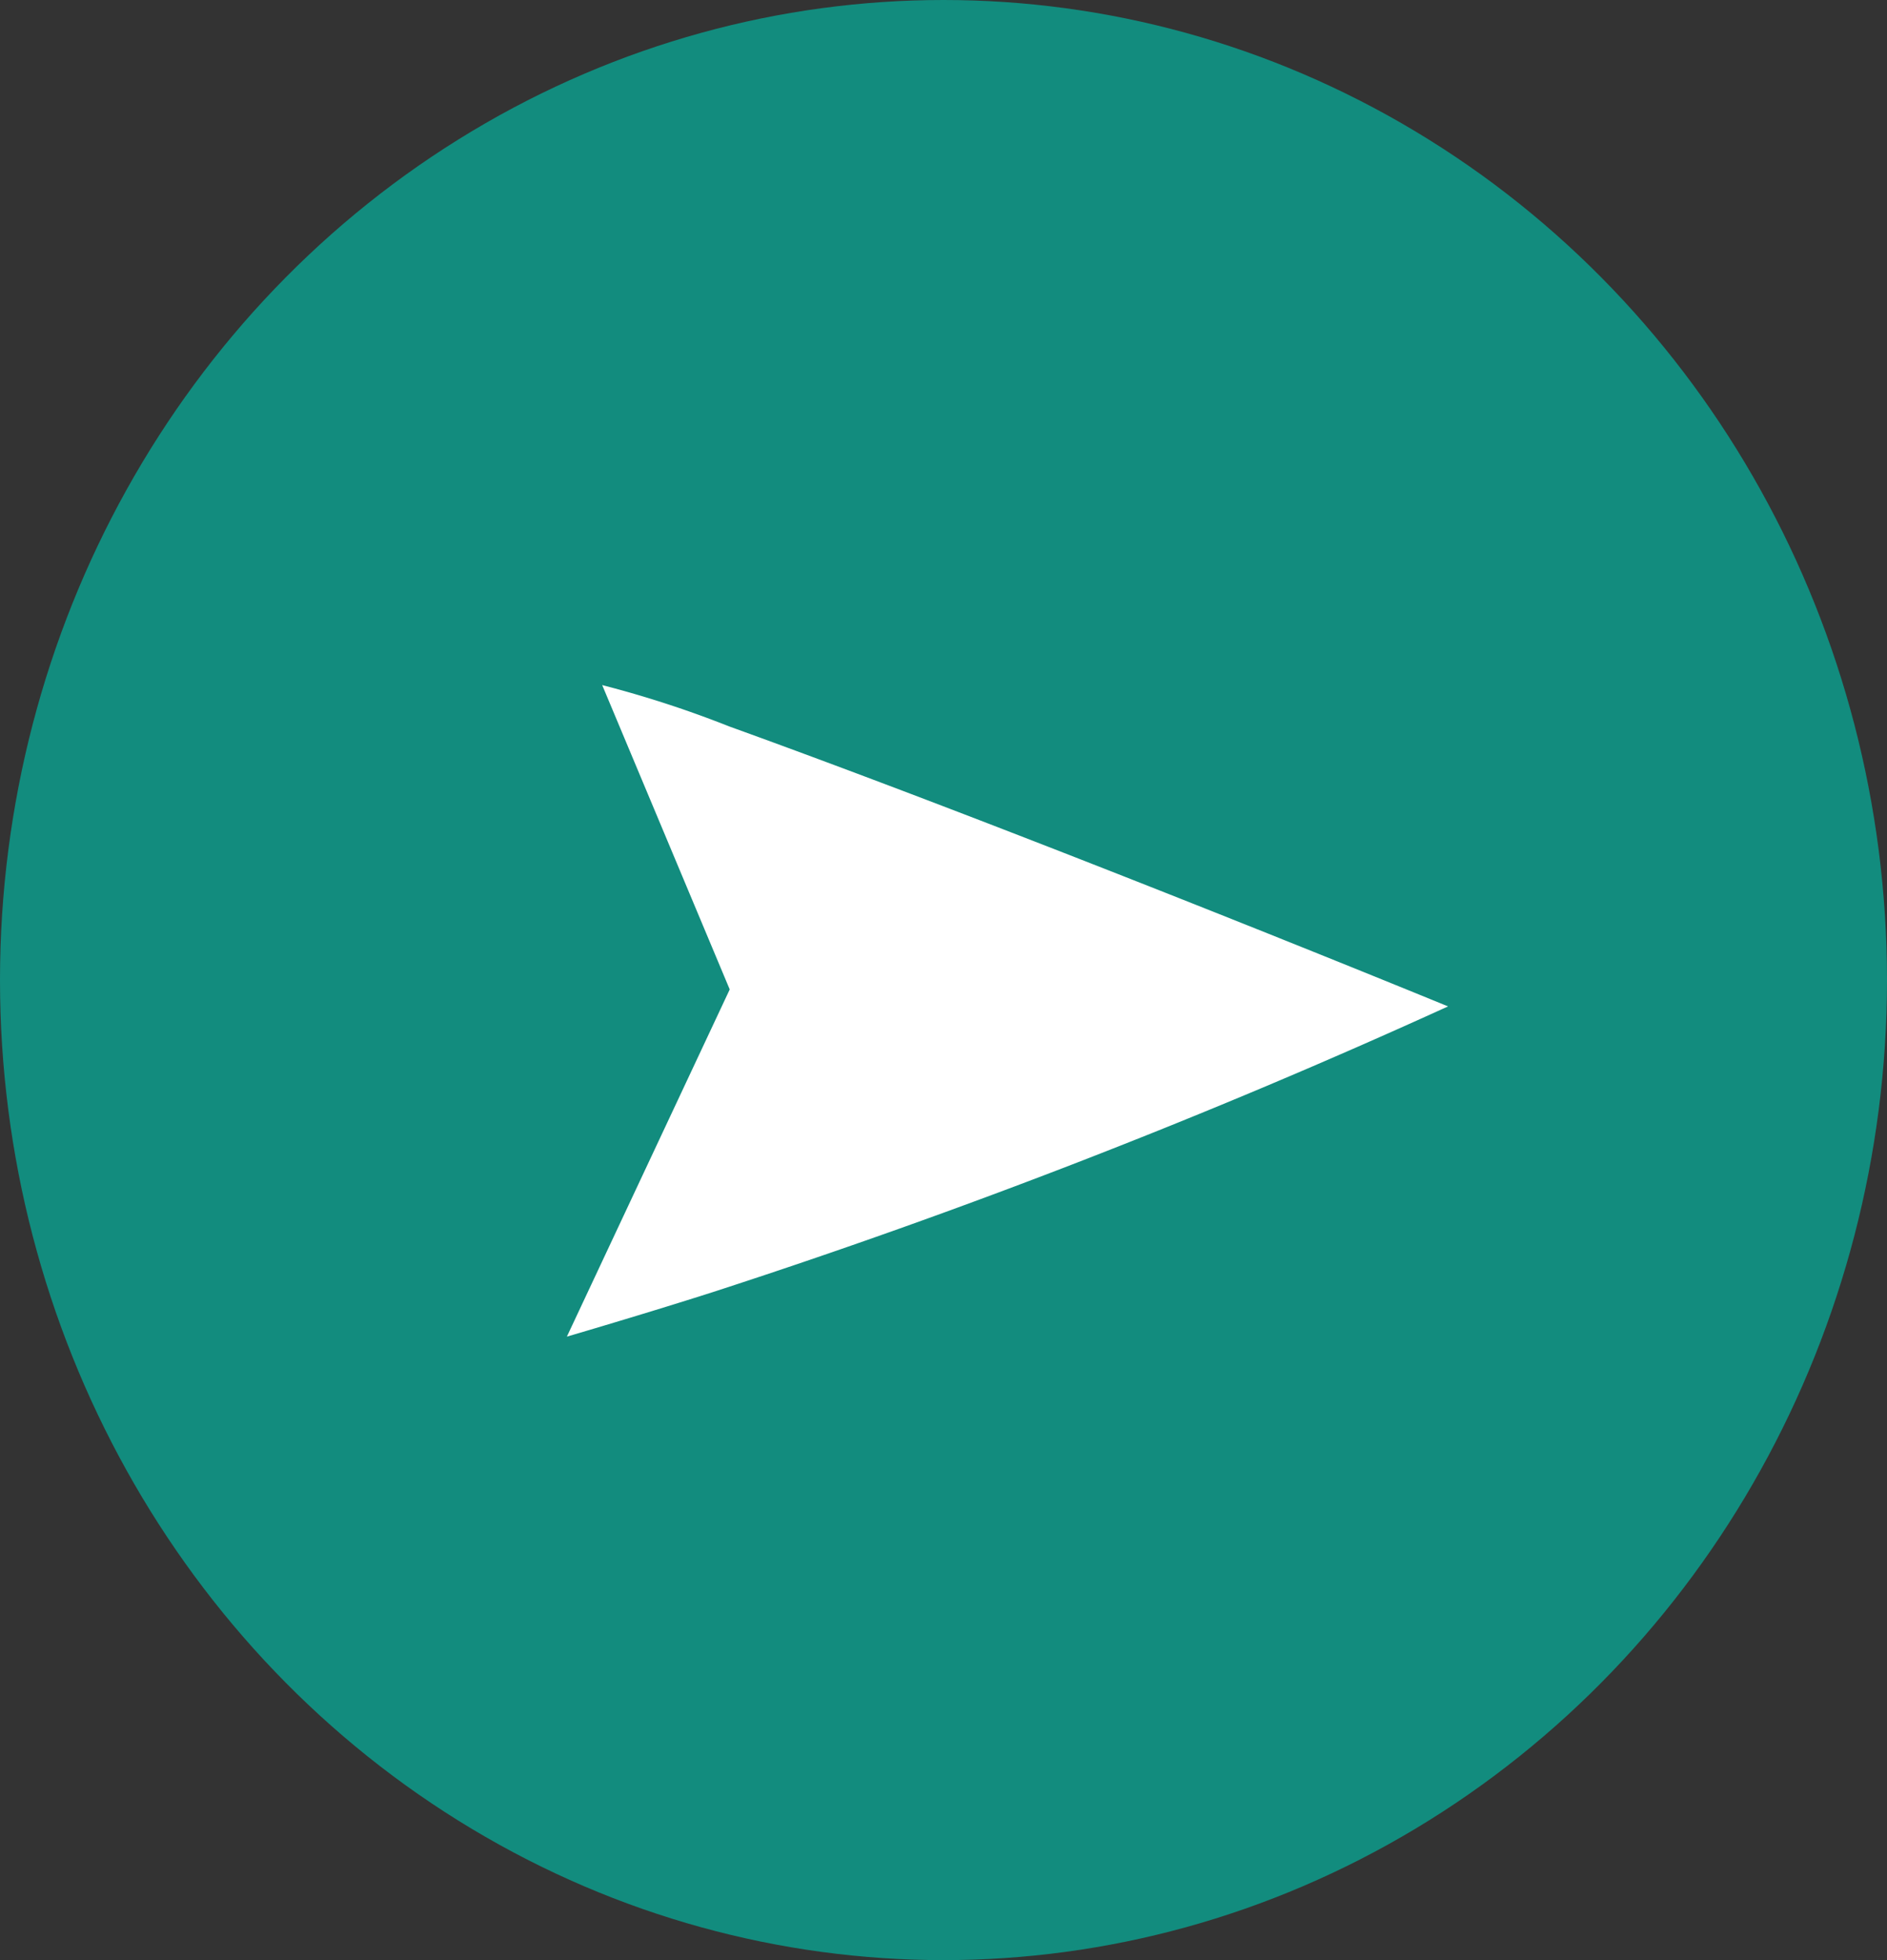 <svg xmlns="http://www.w3.org/2000/svg" width="26" height="27" viewBox="0 0 26 27">
  <rect x="0" y="0" width="26" height="27" fill="#333333" stroke="none"/>
  <g id="Grupo_1" data-name="Grupo 1" transform="translate(-132 -121)">
    <ellipse id="Elipse_1" data-name="Elipse 1" cx="13" cy="13.5" rx="13" ry="13.5" transform="translate(132 121)" fill="#128c7e"/>
    <path id="Trazado_1" data-name="Trazado 1" d="M6.941,0a95.607,95.607,0,0,1,4.114,10.067c.317.936.646,1.993.646,1.993L6.88,9.9,2.719,11.73a14.718,14.718,0,0,1,.54-1.763C4.732,5.654,6.941,0,6.941,0Z" transform="translate(152.073 127.923) rotate(91)" fill="#fff"/>
    <path id="Trazado_2" data-name="Trazado 2" d="M142.067,133.251" fill="none"/>
  </g>
</svg>
